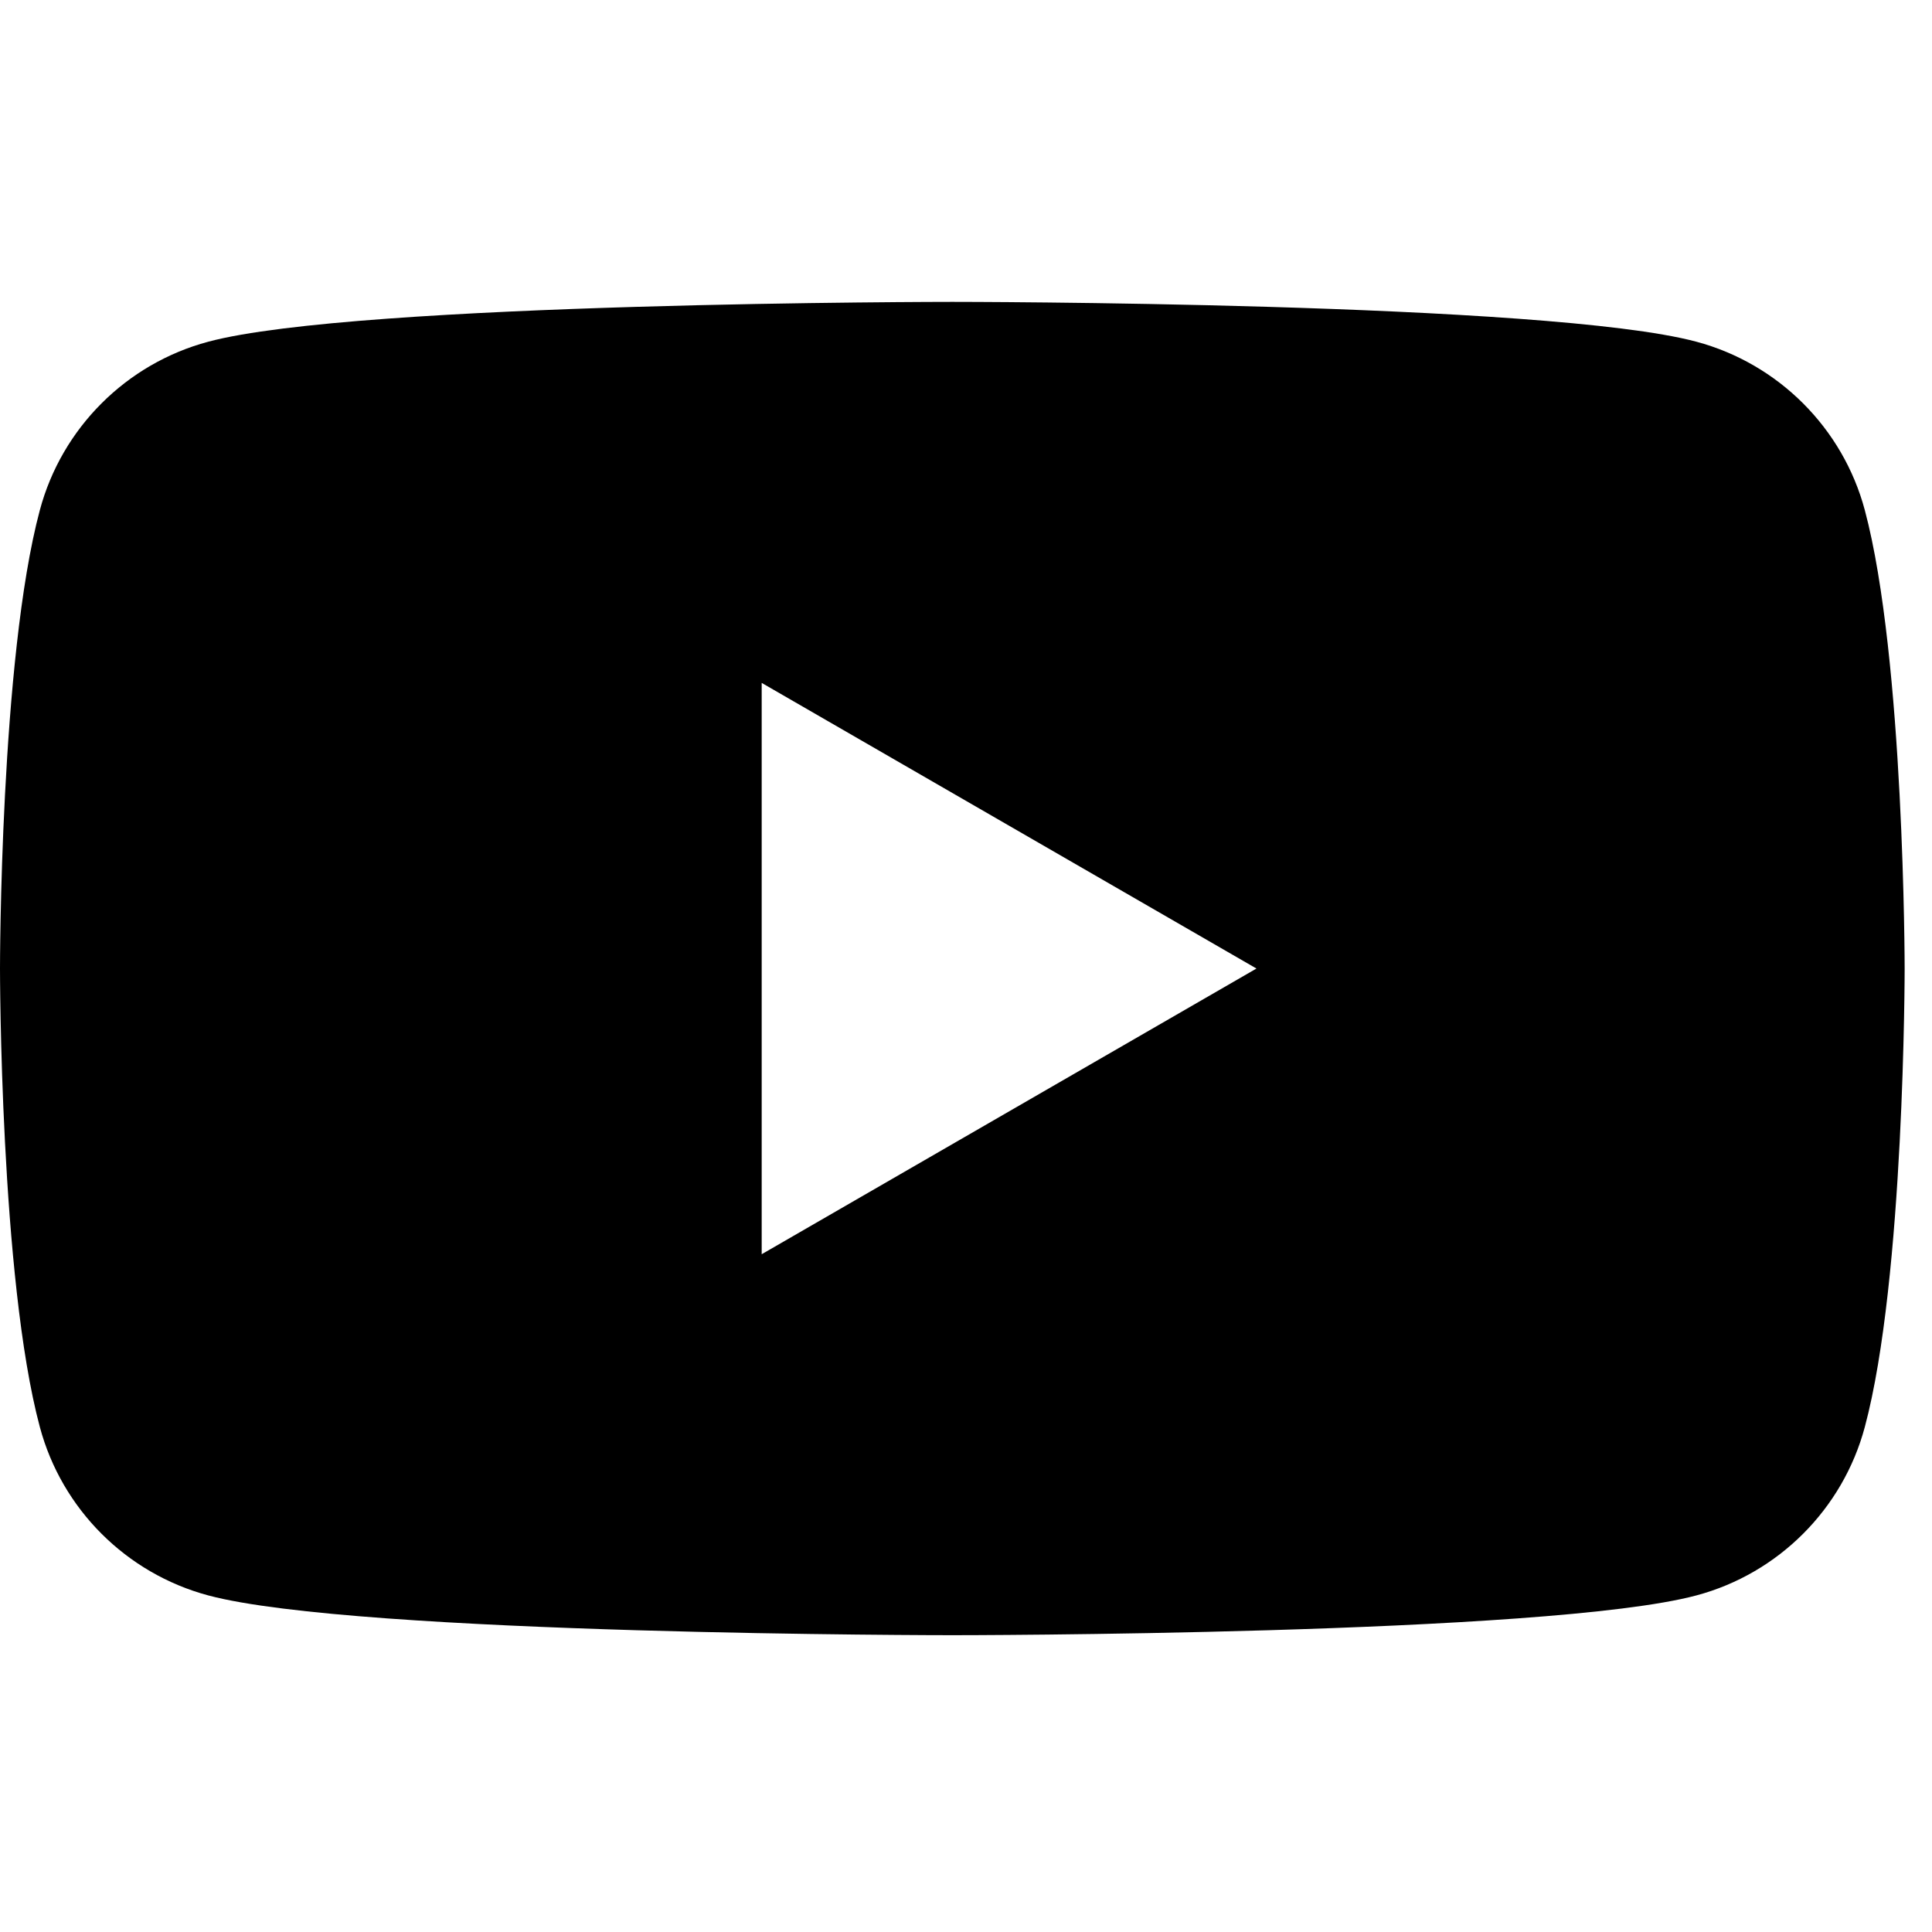 <svg xmlns="http://www.w3.org/2000/svg" width="32" height="32" fill="currentColor" viewBox="0 0 32 32"><path d="M15.773 5C15.773 5 5.908 5 3.449 5.66C2.091 6.023 1.023 7.091 0.66 8.449C7.56979e-05 10.908 0 16.042 0 16.042C0 16.042 7.56979e-05 21.176 0.66 23.636C1.023 24.994 2.091 26.061 3.449 26.425C5.908 27.084 15.773 27.084 15.773 27.084C15.773 27.084 25.639 27.084 28.098 26.425C29.456 26.062 30.524 24.994 30.887 23.636C31.547 21.176 31.547 16.042 31.547 16.042C31.547 16.042 31.544 10.908 30.887 8.449C30.524 7.091 29.456 6.024 28.098 5.66C25.639 5 15.773 5 15.773 5ZM12.616 11.311L20.811 16.042L12.616 20.774V11.311Z"/></svg>